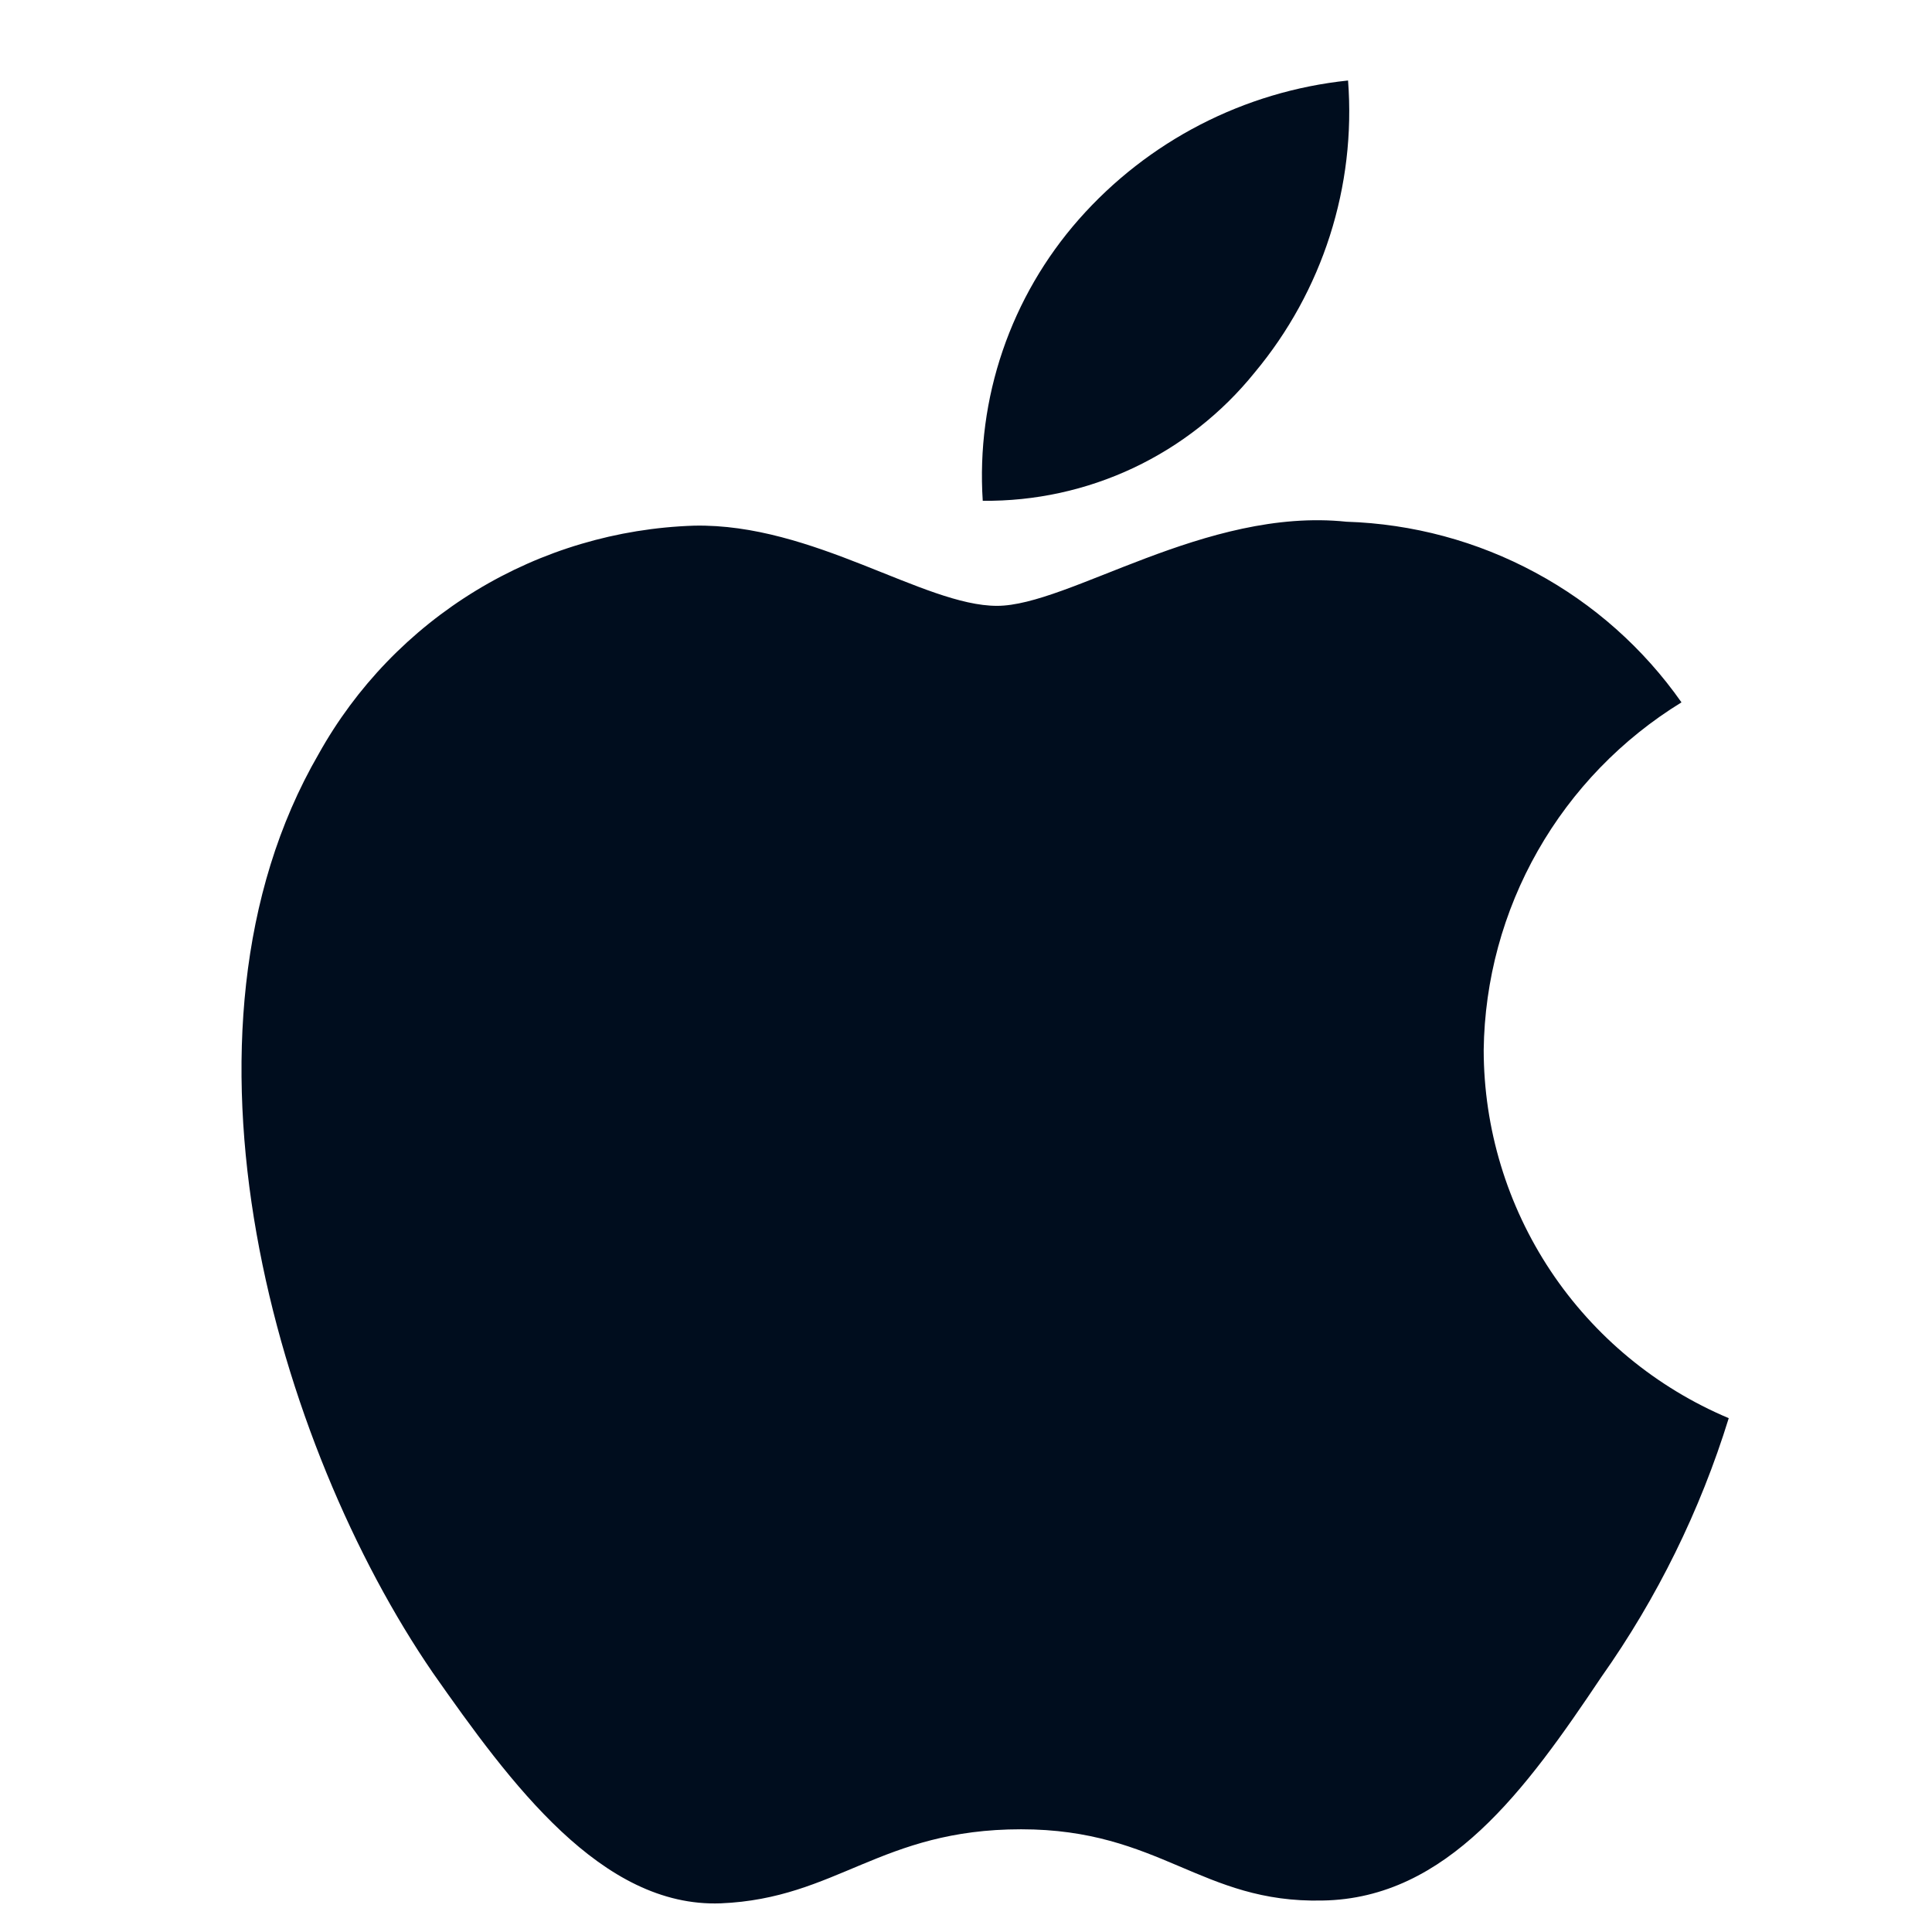 <svg width="24" height="24" viewBox="0 0 24 24" fill="none" xmlns="http://www.w3.org/2000/svg">
<path d="M18.431 13.043C18.442 12.175 18.673 11.324 19.103 10.569C19.533 9.814 20.147 9.18 20.888 8.725C20.417 8.054 19.796 7.502 19.073 7.113C18.351 6.723 17.547 6.507 16.726 6.481C14.975 6.298 13.277 7.526 12.385 7.526C11.476 7.526 10.102 6.499 8.622 6.53C7.665 6.561 6.733 6.838 5.915 7.335C5.098 7.832 4.423 8.532 3.958 9.367C1.941 12.848 3.445 17.966 5.377 20.78C6.344 22.159 7.473 23.698 8.952 23.644C10.398 23.584 10.938 22.724 12.684 22.724C14.414 22.724 14.921 23.644 16.429 23.609C17.981 23.584 18.959 22.225 19.892 20.833C20.586 19.851 21.12 18.766 21.475 17.617C20.573 17.237 19.804 16.601 19.262 15.787C18.721 14.973 18.432 14.019 18.431 13.043Z" fill="#000D1E"/>
<path d="M15.584 4.63C16.43 3.617 16.847 2.315 16.746 1C15.453 1.135 14.259 1.752 13.401 2.726C12.982 3.202 12.661 3.755 12.456 4.355C12.251 4.955 12.167 5.589 12.208 6.221C12.855 6.228 13.495 6.088 14.079 5.813C14.664 5.537 15.178 5.133 15.584 4.63Z" fill="#000D1E"/>
</svg>
